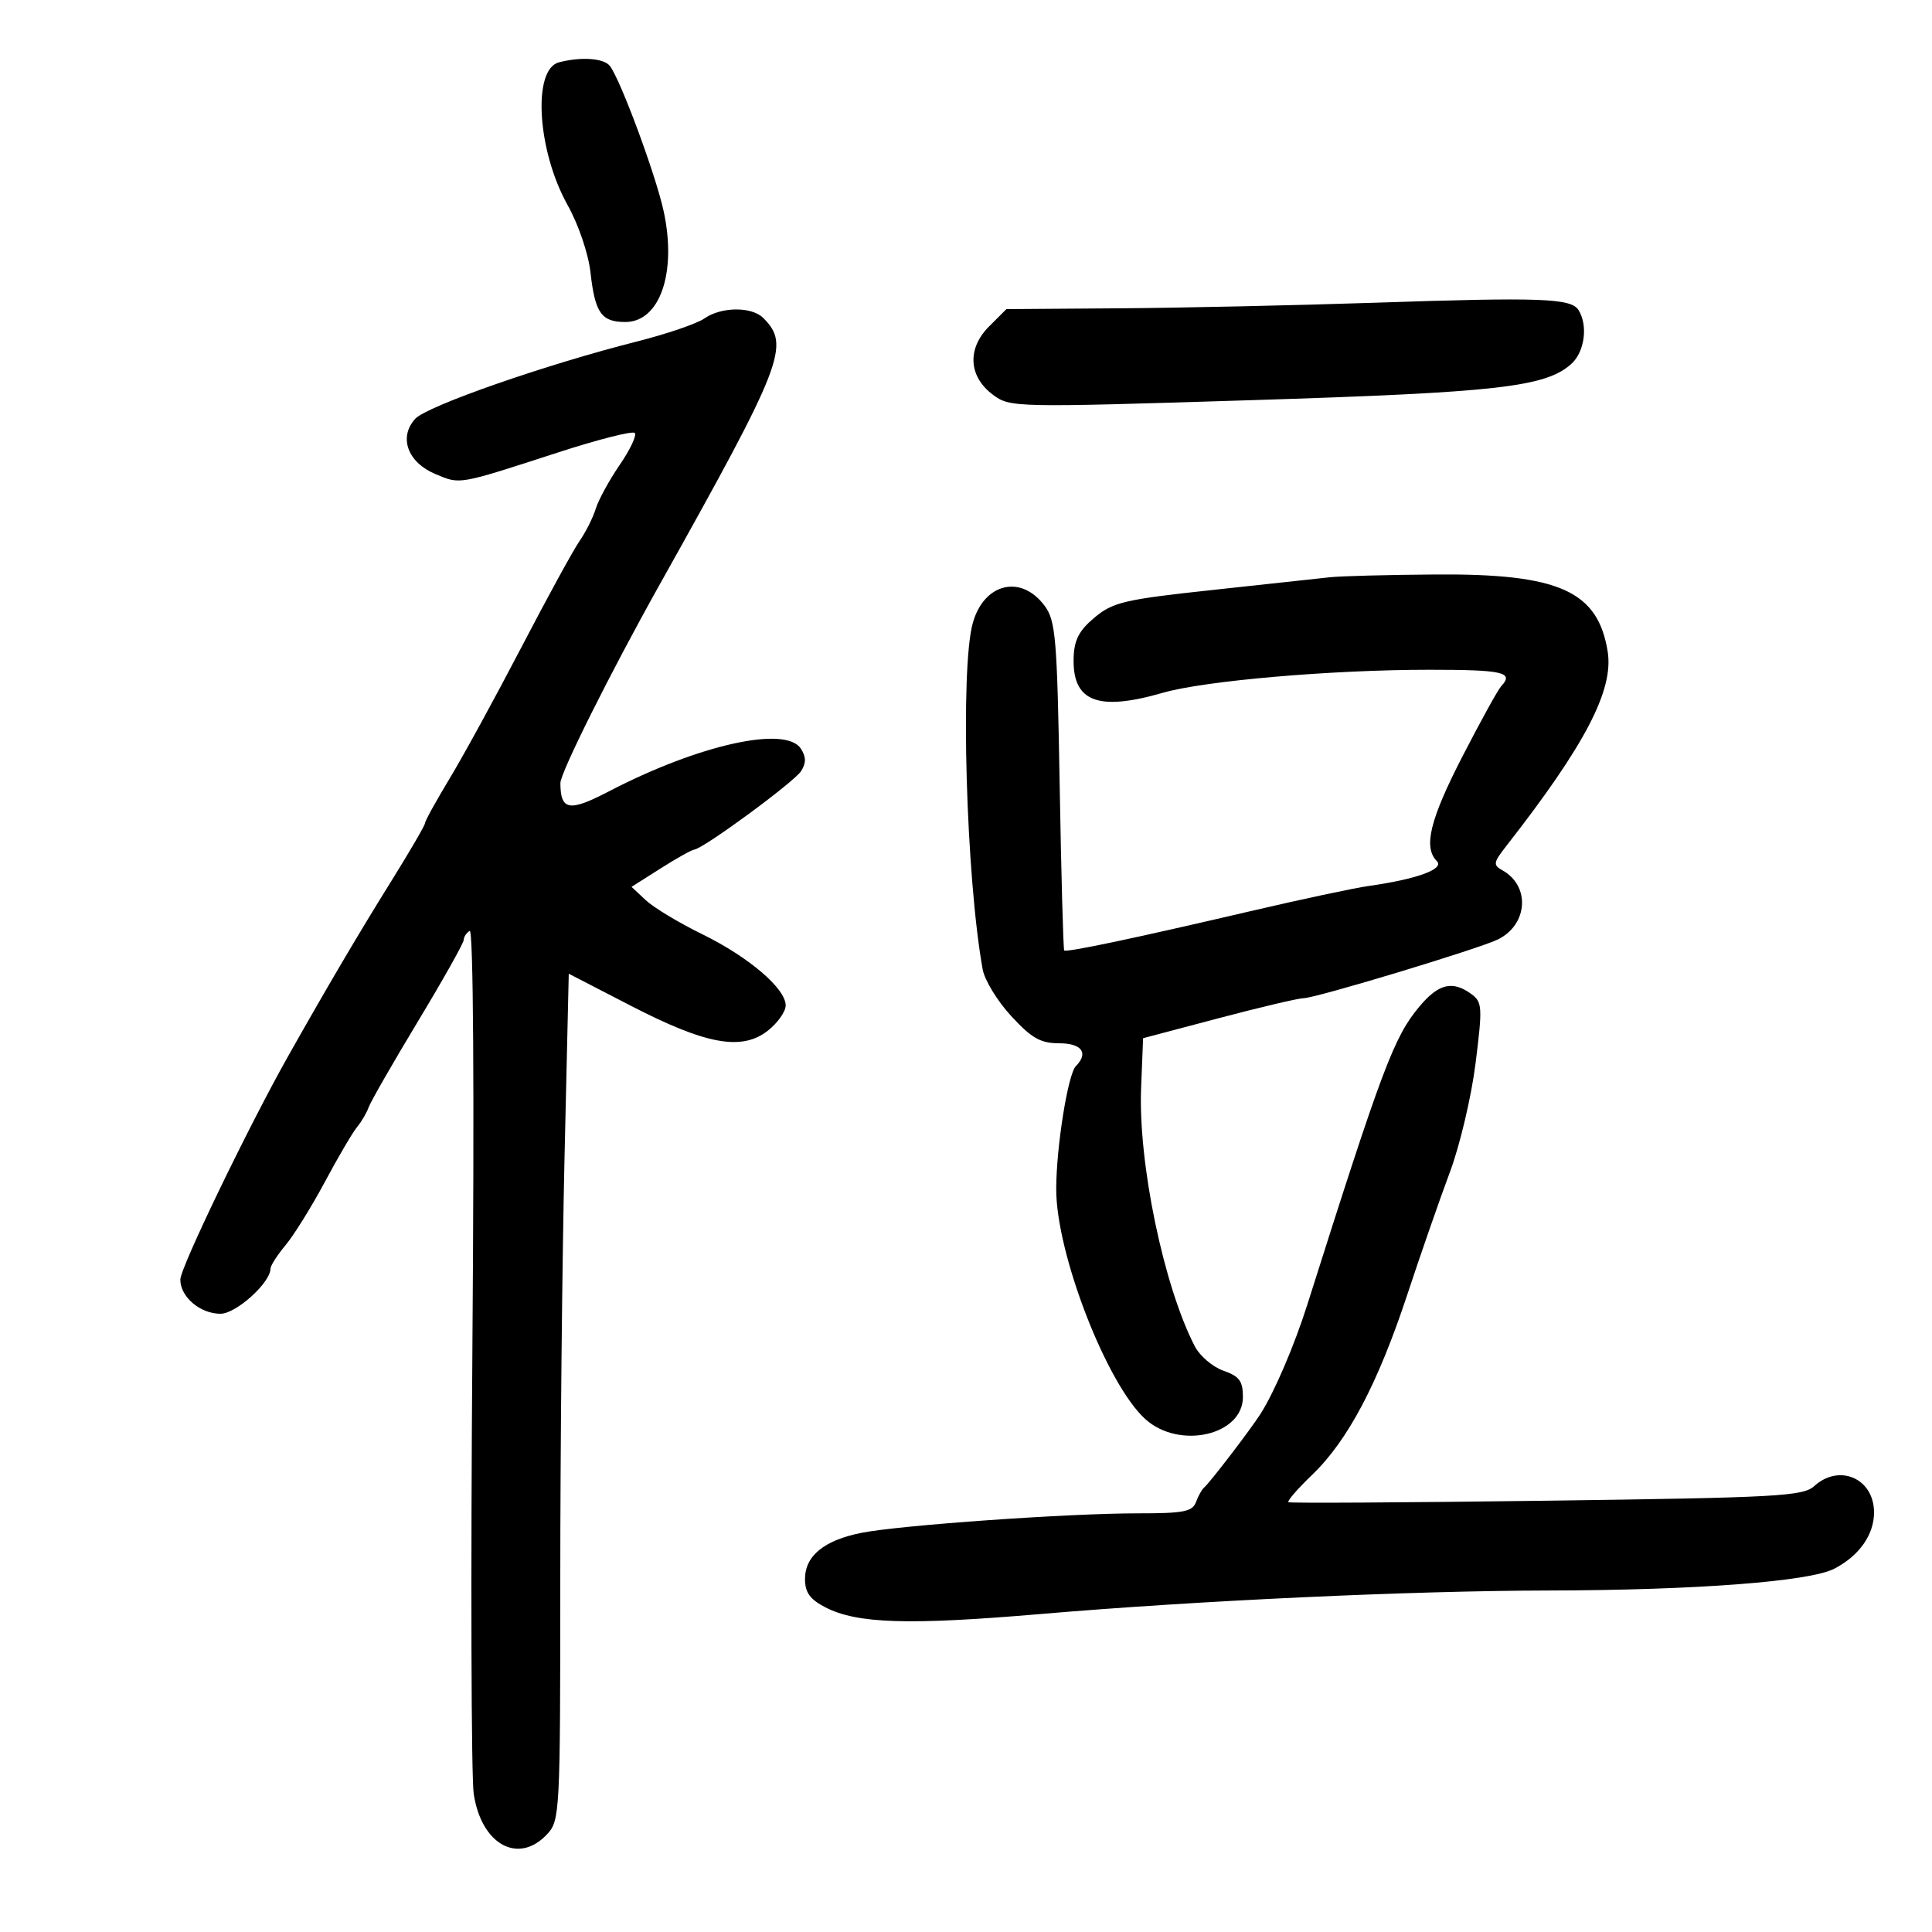 <svg xmlns="http://www.w3.org/2000/svg" width="300" height="300" viewBox="0 0 300 300" version="1.1">
	<path d="M 86.783 9.683 C 82.650 10.768, 83.420 23.401, 88.133 31.836 C 89.836 34.885, 91.363 39.387, 91.695 42.336 C 92.399 48.603, 93.384 50, 97.099 50 C 102.450 50, 105.104 42.390, 103.071 32.877 C 101.884 27.320, 96.390 12.453, 94.709 10.250 C 93.778 9.030, 90.233 8.777, 86.783 9.683 M 213.500 47.006 C 201.400 47.413, 183.574 47.804, 173.886 47.873 L 156.273 48 153.587 50.686 C 150.135 54.138, 150.384 58.472, 154.196 61.306 C 156.850 63.278, 157.490 63.292, 194.292 62.139 C 232.637 60.937, 240.024 60.098, 244.013 56.488 C 246.070 54.627, 246.610 50.511, 245.108 48.141 C 243.946 46.306, 239.265 46.138, 213.500 47.006 M 109.367 49.456 C 108.223 50.256, 103.511 51.865, 98.894 53.031 C 84.781 56.594, 66.263 63.052, 64.465 65.039 C 61.868 67.908, 63.299 71.809, 67.609 73.610 C 71.521 75.245, 70.980 75.340, 86.716 70.236 C 92.885 68.236, 98.216 66.882, 98.562 67.229 C 98.909 67.576, 97.861 69.804, 96.233 72.180 C 94.606 74.556, 92.928 77.625, 92.506 79 C 92.083 80.375, 90.954 82.625, 89.997 84 C 89.040 85.375, 84.977 92.800, 80.967 100.500 C 76.958 108.200, 71.950 117.358, 69.839 120.852 C 67.727 124.346, 66 127.476, 66 127.807 C 66 128.139, 63.604 132.255, 60.676 136.955 C 55.690 144.956, 50.754 153.335, 44.717 164.046 C 38.572 174.949, 28 196.856, 28 198.687 C 28 201.383, 31.073 204, 34.240 204 C 36.654 204, 42 199.178, 42 197 C 42 196.534, 43.061 194.881, 44.358 193.327 C 45.654 191.772, 48.400 187.350, 50.458 183.500 C 52.517 179.650, 54.763 175.825, 55.449 175 C 56.135 174.175, 56.942 172.800, 57.242 171.945 C 57.542 171.089, 60.986 165.087, 64.894 158.606 C 68.802 152.125, 72 146.439, 72 145.970 C 72 145.502, 72.418 144.860, 72.929 144.544 C 73.500 144.191, 73.665 169.019, 73.357 208.910 C 73.081 244.628, 73.173 275.970, 73.561 278.559 C 74.742 286.436, 80.504 289.596, 84.961 284.811 C 86.937 282.690, 87 281.477, 87 245.474 C 87 225.042, 87.296 195.472, 87.659 179.761 L 88.317 151.198 98.020 156.206 C 109.674 162.222, 115.205 163.217, 119.250 160.025 C 120.763 158.831, 122 157.076, 122 156.124 C 122 153.491, 116.244 148.585, 109 145.042 C 105.425 143.294, 101.502 140.929, 100.282 139.788 L 98.064 137.711 102.567 134.856 C 105.043 133.285, 107.391 131.970, 107.785 131.933 C 109.204 131.800, 123.328 121.427, 124.396 119.734 C 125.192 118.472, 125.181 117.524, 124.355 116.250 C 122.005 112.625, 108.496 115.631, 94.551 122.882 C 88.377 126.093, 87.050 125.869, 87.015 121.608 C 87.002 120.020, 94.796 104.419, 102.305 91 C 121.675 56.385, 122.756 53.613, 118.522 49.379 C 116.720 47.577, 111.992 47.617, 109.367 49.456 M 206.500 89.637 C 204.850 89.823, 196.668 90.710, 188.317 91.608 C 174.635 93.080, 172.823 93.502, 169.975 95.879 C 167.548 97.906, 166.792 99.364, 166.712 102.170 C 166.520 108.960, 170.459 110.497, 180.568 107.575 C 187.032 105.706, 206.772 104, 221.922 104 C 233.432 104, 235.138 104.389, 233.107 106.550 C 232.616 107.073, 229.916 111.964, 227.107 117.419 C 222.030 127.280, 220.979 131.579, 223.120 133.720 C 224.341 134.941, 219.960 136.533, 212.500 137.578 C 210.300 137.886, 201.975 139.662, 194 141.525 C 175.965 145.738, 165.590 147.924, 165.249 147.582 C 165.105 147.438, 164.789 135.913, 164.547 121.971 C 164.149 99.017, 163.928 96.379, 162.204 94.061 C 158.547 89.143, 152.777 90.540, 151.049 96.762 C 149.080 103.855, 150.011 136.303, 152.592 150.539 C 152.895 152.211, 154.893 155.473, 157.032 157.789 C 160.192 161.212, 161.582 162, 164.460 162 C 167.976 162, 169.081 163.510, 167.058 165.550 C 165.826 166.793, 164.017 178.109, 164.008 184.637 C 163.993 194.656, 171.847 214.931, 177.846 220.361 C 183.110 225.124, 193 222.882, 193 216.925 C 193 214.452, 192.444 213.702, 189.970 212.840 C 188.303 212.259, 186.299 210.546, 185.517 209.034 C 180.704 199.726, 176.726 180.578, 177.190 168.958 L 177.500 161.210 189.242 158.105 C 195.701 156.397, 201.629 155, 202.418 155 C 204.274 155, 229.841 147.265, 232.640 145.857 C 237.259 143.532, 237.636 137.574, 233.317 135.157 C 231.813 134.316, 231.868 133.961, 233.897 131.365 C 246.146 115.695, 250.607 107.131, 249.637 101.151 C 248.115 91.769, 242.095 89.069, 223 89.204 C 215.575 89.257, 208.150 89.452, 206.500 89.637 M 220.449 156.242 C 216.457 160.987, 214.672 165.729, 203.001 202.578 C 201.001 208.895, 197.939 216.053, 195.763 219.500 C 194.259 221.882, 187.825 230.288, 186.961 231 C 186.627 231.275, 186.064 232.287, 185.708 233.250 C 185.164 234.725, 183.761 234.998, 176.781 234.990 C 166.040 234.977, 139.833 236.821, 133.794 238.014 C 127.968 239.166, 125 241.590, 125 245.197 C 125 247.274, 125.775 248.349, 128.162 249.584 C 133.083 252.128, 141.041 252.377, 161.556 250.626 C 185.973 248.542, 218.973 247.014, 240.500 246.972 C 263.298 246.927, 280.979 245.579, 284.820 243.593 C 288.688 241.593, 291 238.322, 291 234.849 C 291 229.589, 285.628 227.215, 281.726 230.750 C 279.976 232.335, 276.053 232.550, 240.147 233.029 C 218.341 233.320, 200.305 233.424, 200.066 233.262 C 199.828 233.099, 201.488 231.183, 203.755 229.004 C 209.297 223.679, 213.958 214.846, 218.532 201 C 220.622 194.675, 223.596 186.125, 225.141 182 C 226.687 177.875, 228.480 170.268, 229.126 165.097 C 230.219 156.346, 230.173 155.600, 228.459 154.347 C 225.563 152.229, 223.395 152.742, 220.449 156.242" stroke="none" fill="black" fill-rule="evenodd"/>
</svg>